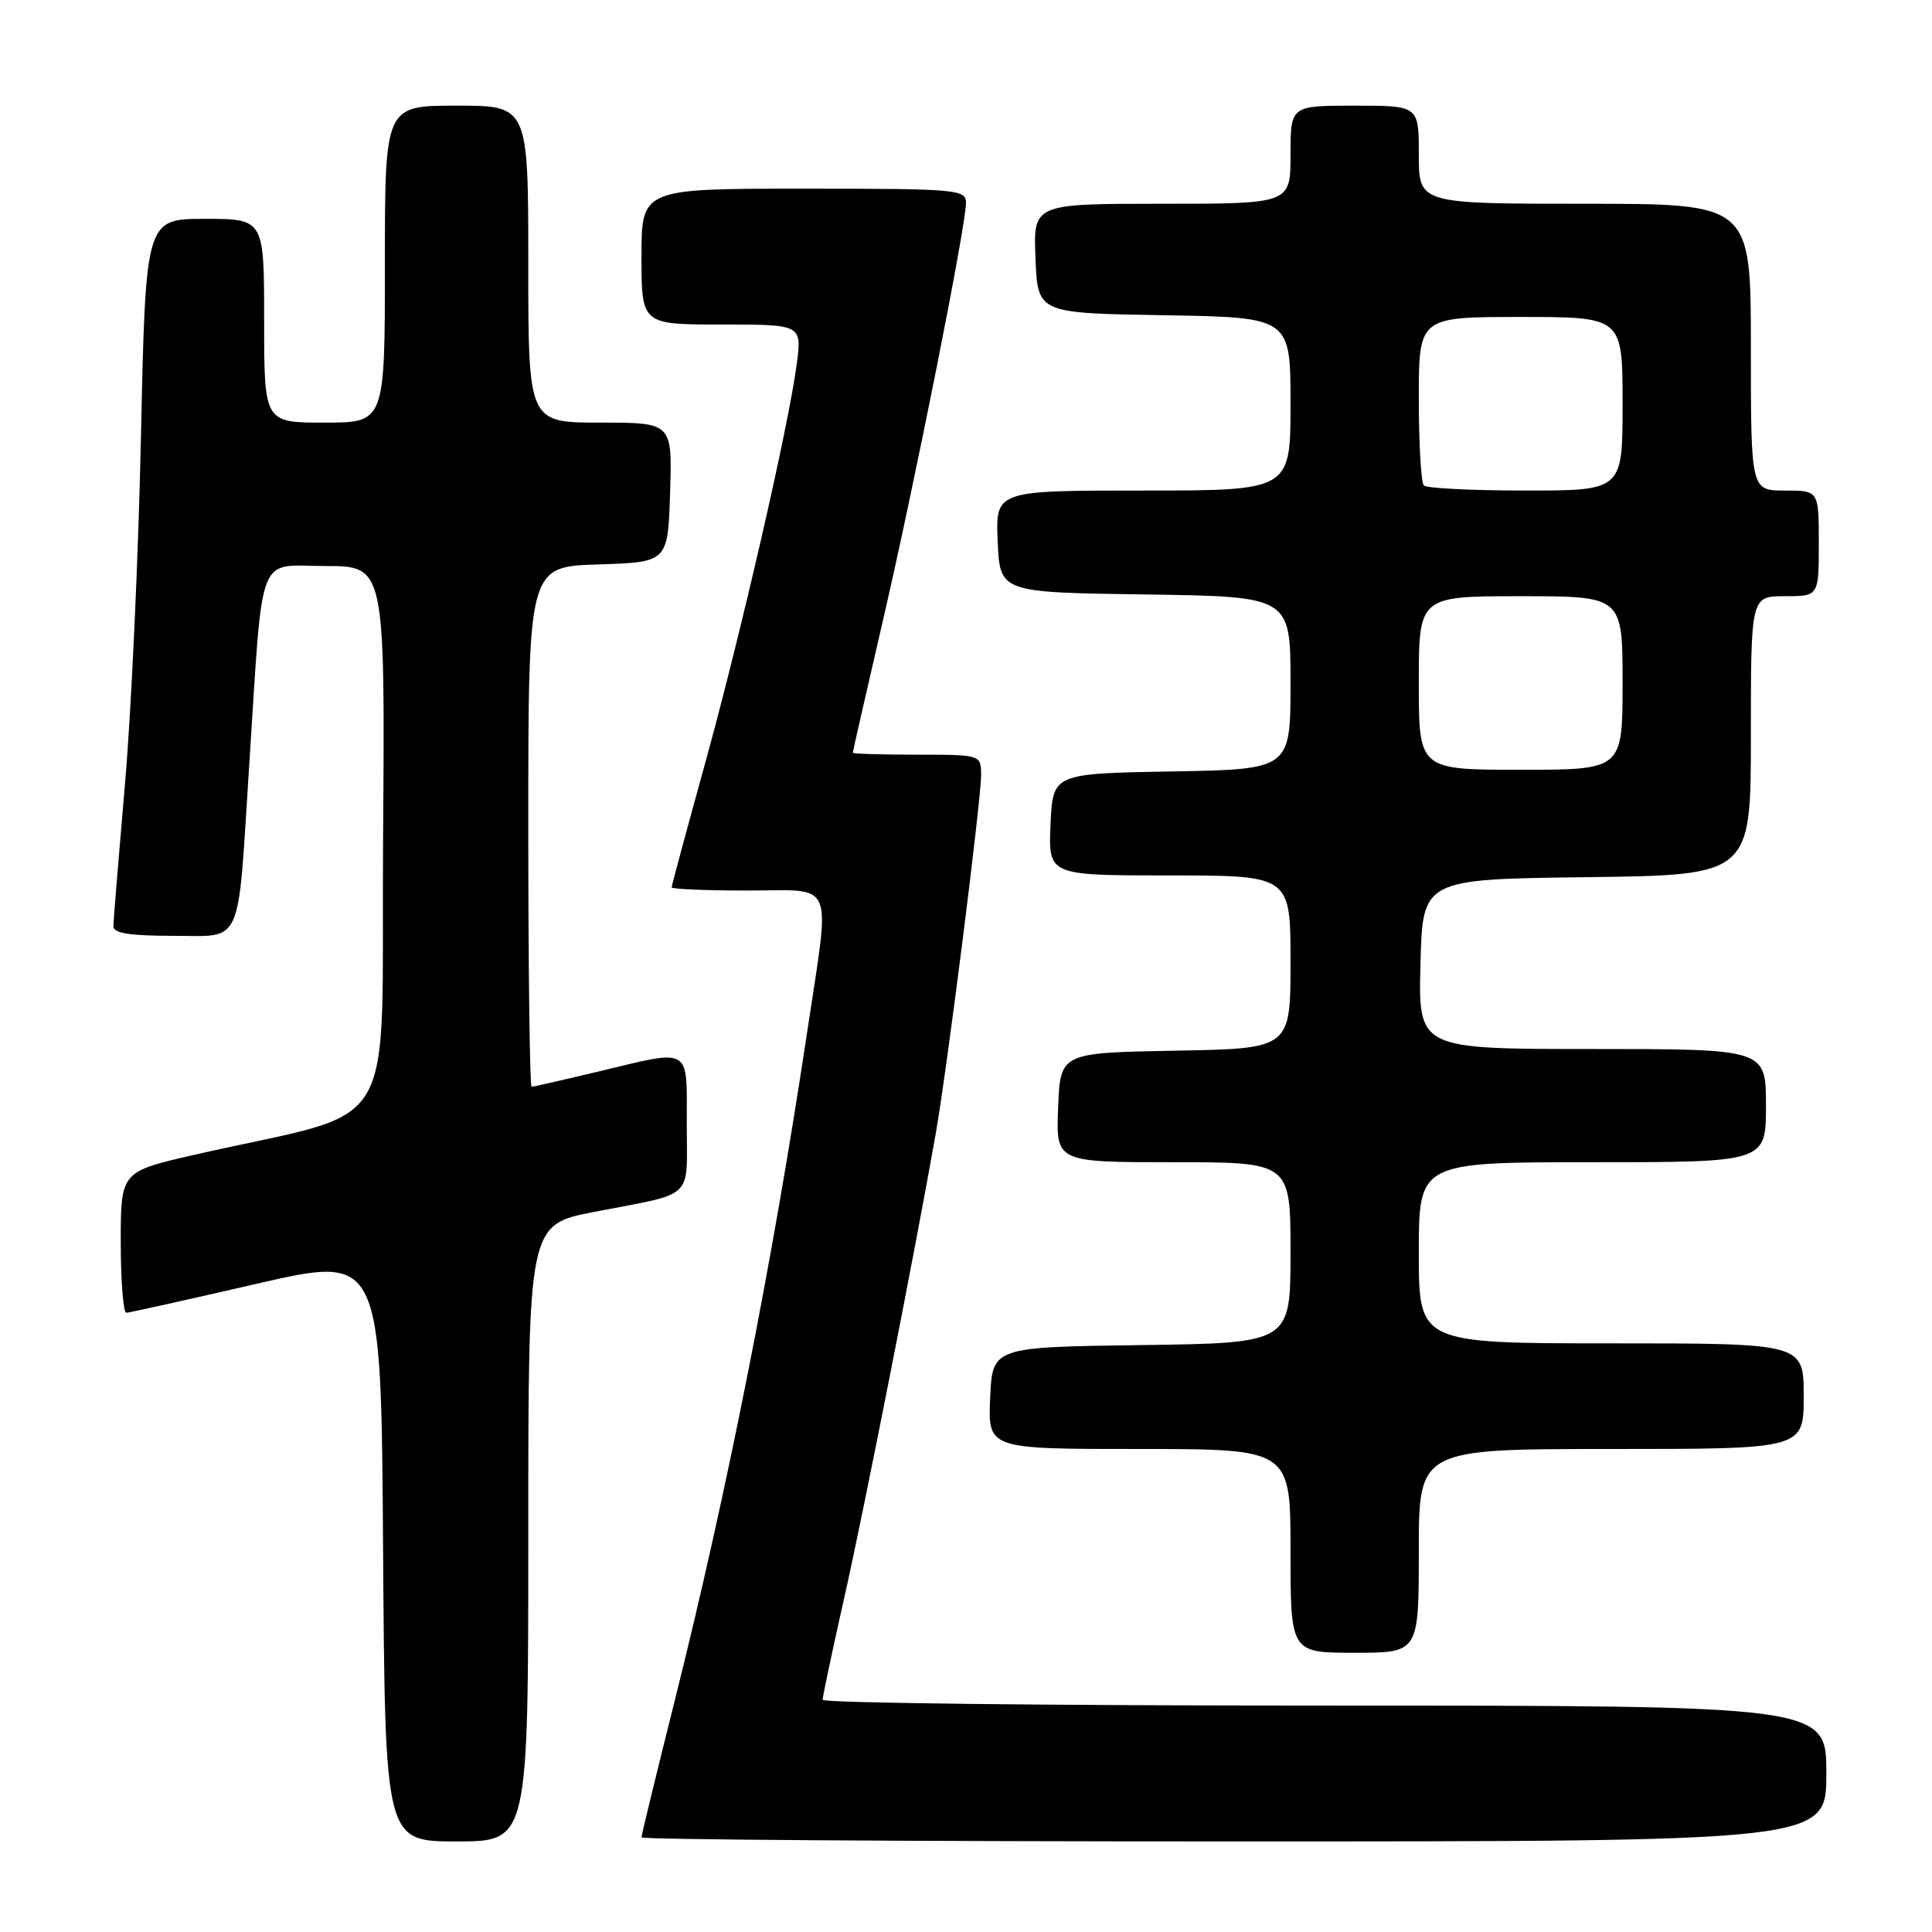 <?xml version="1.0" encoding="UTF-8" standalone="no"?>
<!DOCTYPE svg PUBLIC "-//W3C//DTD SVG 1.1//EN" "http://www.w3.org/Graphics/SVG/1.1/DTD/svg11.dtd" >
<svg xmlns="http://www.w3.org/2000/svg" xmlns:xlink="http://www.w3.org/1999/xlink" version="1.1" viewBox="0 0 256 256">
 <g >
 <path fill="currentColor"
d=" M 70.00 203.14 C 70.00 162.27 70.00 162.27 78.75 160.58 C 92.23 157.97 91.00 159.14 91.00 148.93 C 91.00 138.54 91.77 138.99 79.19 142.01 C 74.61 143.10 70.68 144.00 70.44 144.00 C 70.20 144.00 70.00 128.49 70.00 109.54 C 70.00 75.08 70.00 75.08 79.25 74.79 C 88.50 74.50 88.50 74.50 88.79 65.25 C 89.08 56.00 89.08 56.00 79.54 56.00 C 70.00 56.00 70.00 56.00 70.00 35.00 C 70.00 14.00 70.00 14.00 60.50 14.00 C 51.00 14.00 51.00 14.00 51.00 35.00 C 51.00 56.00 51.00 56.00 43.00 56.00 C 35.00 56.00 35.00 56.00 35.00 42.50 C 35.00 29.00 35.00 29.00 27.15 29.00 C 19.30 29.00 19.30 29.00 18.68 57.75 C 18.35 73.56 17.39 94.38 16.55 104.00 C 15.72 113.62 15.03 122.06 15.02 122.75 C 15.01 123.65 17.23 124.00 22.87 124.00 C 32.29 124.00 31.45 125.85 33.00 101.74 C 34.90 72.41 33.92 75.00 43.08 75.00 C 51.02 75.00 51.02 75.00 50.76 111.15 C 50.47 151.77 53.51 146.67 25.75 153.02 C 16.00 155.25 16.00 155.25 16.00 164.62 C 16.00 169.78 16.34 173.98 16.75 173.95 C 17.16 173.93 24.93 172.20 34.00 170.11 C 50.50 166.31 50.50 166.31 50.76 205.15 C 51.02 244.00 51.02 244.00 60.51 244.00 C 70.00 244.00 70.00 244.00 70.00 203.14 Z  M 242.00 235.00 C 242.00 226.00 242.00 226.00 175.50 226.00 C 138.93 226.00 109.00 225.66 109.00 225.23 C 109.00 224.81 110.31 218.63 111.92 211.48 C 114.57 199.66 121.28 165.61 123.97 150.32 C 125.48 141.80 129.99 106.12 130.00 102.75 C 130.00 100.00 130.00 100.00 121.50 100.00 C 116.83 100.00 113.00 99.88 113.00 99.74 C 113.00 99.59 114.77 91.83 116.93 82.49 C 121.20 64.08 128.00 29.88 128.00 26.87 C 128.00 25.10 126.82 25.00 106.50 25.00 C 85.00 25.00 85.00 25.00 85.00 34.00 C 85.00 43.00 85.00 43.00 95.63 43.00 C 106.26 43.00 106.26 43.00 105.57 48.25 C 104.49 56.49 98.18 83.96 93.38 101.33 C 90.97 110.04 89.00 117.35 89.00 117.58 C 89.00 117.81 93.50 118.00 99.00 118.00 C 110.84 118.00 110.05 116.14 106.94 136.83 C 102.37 167.25 96.37 197.51 89.44 225.21 C 87.00 234.95 85.00 243.16 85.00 243.46 C 85.00 243.76 120.33 244.00 163.50 244.00 C 242.00 244.00 242.00 244.00 242.00 235.00 Z  M 188.00 205.50 C 188.00 192.00 188.00 192.00 213.50 192.00 C 239.00 192.00 239.00 192.00 239.00 185.00 C 239.00 178.00 239.00 178.00 213.50 178.00 C 188.00 178.00 188.00 178.00 188.00 166.00 C 188.00 154.00 188.00 154.00 211.00 154.00 C 234.00 154.00 234.00 154.00 234.00 146.50 C 234.00 139.00 234.00 139.00 210.97 139.00 C 187.93 139.00 187.93 139.00 188.22 127.75 C 188.50 116.50 188.50 116.50 210.25 116.23 C 232.00 115.96 232.00 115.96 232.00 97.48 C 232.00 79.00 232.00 79.00 236.50 79.00 C 241.00 79.00 241.00 79.00 241.00 72.00 C 241.00 65.00 241.00 65.00 236.50 65.00 C 232.00 65.00 232.00 65.00 232.00 46.00 C 232.00 27.00 232.00 27.00 210.00 27.00 C 188.00 27.00 188.00 27.00 188.00 20.50 C 188.00 14.00 188.00 14.00 179.50 14.00 C 171.00 14.00 171.00 14.00 171.00 20.50 C 171.00 27.00 171.00 27.00 153.96 27.00 C 136.91 27.00 136.91 27.00 137.21 34.25 C 137.50 41.50 137.50 41.50 154.25 41.77 C 171.00 42.05 171.00 42.05 171.00 53.52 C 171.00 65.00 171.00 65.00 151.45 65.00 C 131.91 65.00 131.91 65.00 132.20 71.75 C 132.50 78.50 132.50 78.50 151.75 78.77 C 171.00 79.04 171.00 79.04 171.00 90.50 C 171.00 101.95 171.00 101.95 155.25 102.22 C 139.50 102.50 139.50 102.50 139.20 109.25 C 138.91 116.00 138.91 116.00 154.95 116.00 C 171.00 116.00 171.00 116.00 171.00 127.47 C 171.00 138.95 171.00 138.95 155.75 139.22 C 140.50 139.50 140.50 139.50 140.21 146.75 C 139.91 154.00 139.91 154.00 155.46 154.00 C 171.00 154.00 171.00 154.00 171.00 165.98 C 171.00 177.96 171.00 177.96 151.25 178.23 C 131.50 178.50 131.50 178.50 131.20 185.25 C 130.91 192.00 130.91 192.00 150.95 192.00 C 171.00 192.00 171.00 192.00 171.00 205.50 C 171.00 219.00 171.00 219.00 179.50 219.00 C 188.00 219.00 188.00 219.00 188.00 205.50 Z  M 188.00 90.50 C 188.00 79.00 188.00 79.00 201.50 79.00 C 215.00 79.00 215.00 79.00 215.00 90.50 C 215.00 102.00 215.00 102.00 201.50 102.00 C 188.00 102.00 188.00 102.00 188.00 90.50 Z  M 188.67 64.33 C 188.30 63.97 188.00 58.79 188.00 52.83 C 188.00 42.00 188.00 42.00 201.50 42.00 C 215.00 42.00 215.00 42.00 215.00 53.50 C 215.00 65.00 215.00 65.00 202.17 65.00 C 195.11 65.00 189.03 64.70 188.67 64.33 Z "/>
</g>
</svg>